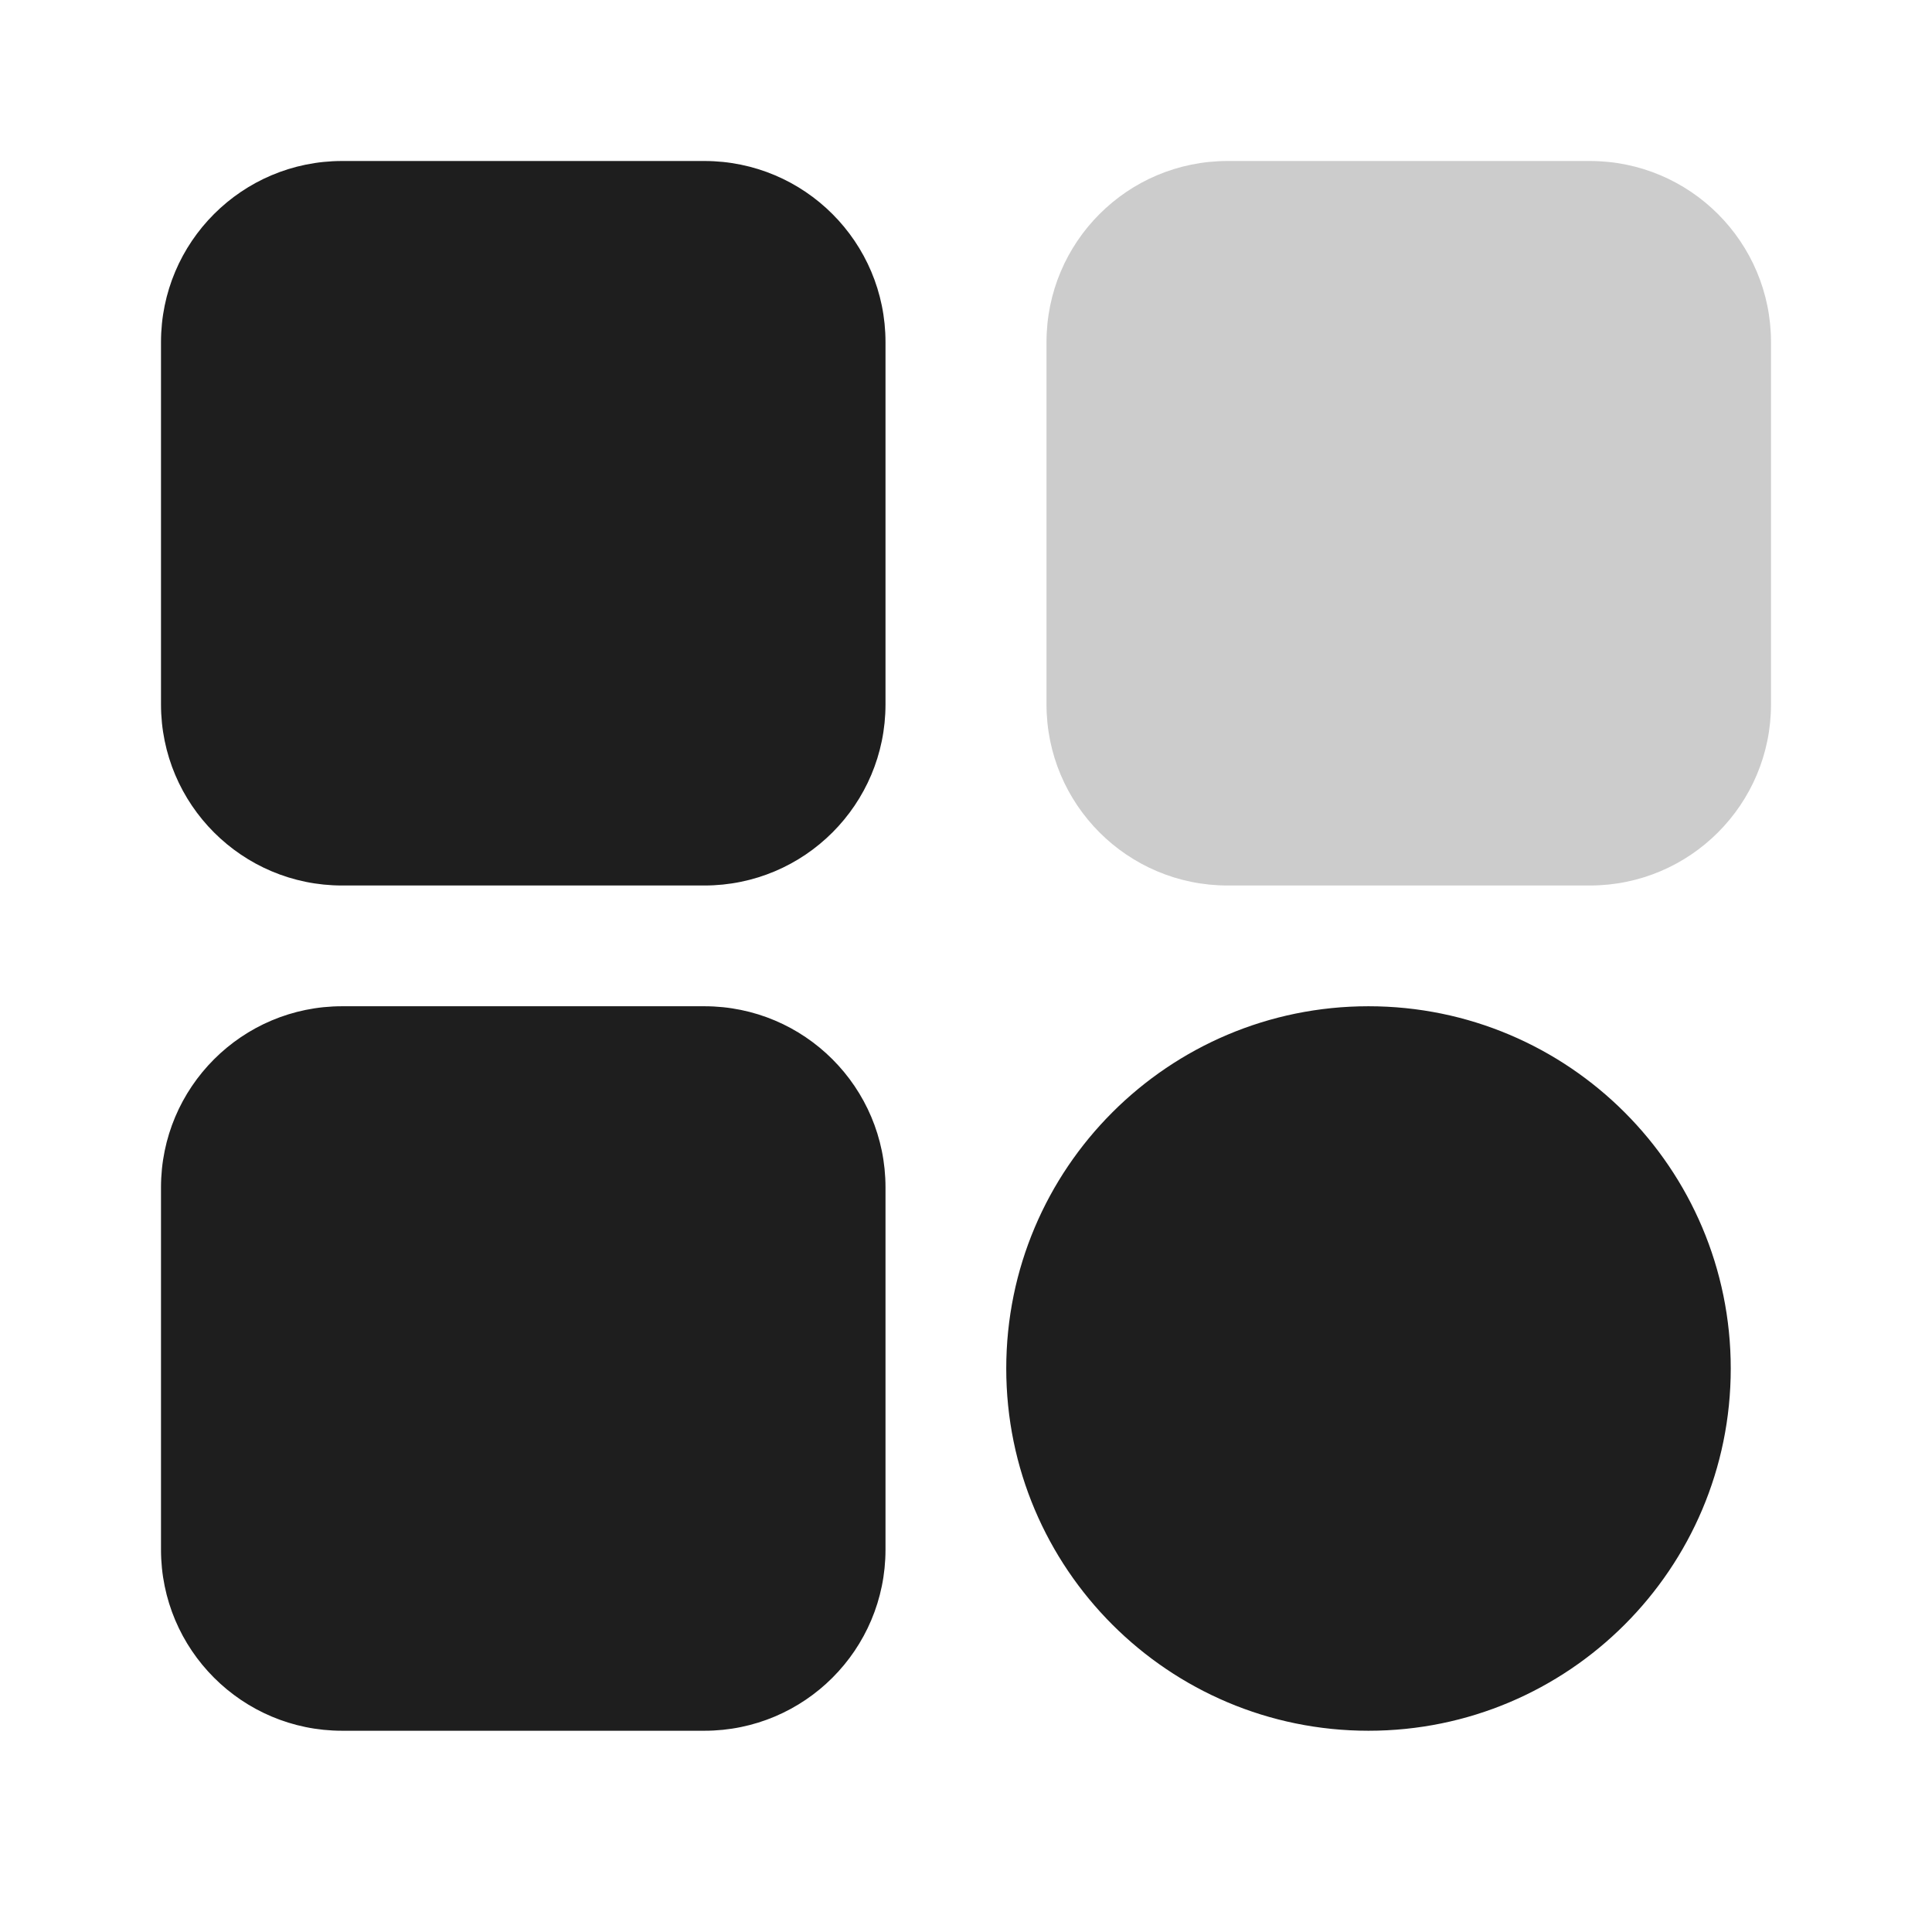 <svg width="24" height="24" viewBox="0 0 24 24" fill="none" xmlns="http://www.w3.org/2000/svg">
<path fill-rule="evenodd" clip-rule="evenodd" d="M4.25 2C3.007 2 2 3.007 2 4.25V8.75C2 9.993 3.007 11 4.25 11H8.75C9.993 11 11 9.993 11 8.75V4.25C11 3.007 9.993 2 8.75 2H4.25ZM12.5 17C12.5 14.515 14.515 12.5 17 12.5C19.485 12.5 21.5 14.515 21.5 17C21.5 19.485 19.485 21.5 17 21.5C14.515 21.5 12.5 19.485 12.5 17ZM4.25 12.5C3.007 12.5 2 13.507 2 14.75V19.25C2 20.493 3.007 21.5 4.25 21.5H8.75C9.993 21.5 11 20.493 11 19.25V14.75C11 13.507 9.993 12.5 8.75 12.5H4.25Z" fill="#1E1E1E"/>
<path d="M13 4.25C13 3.007 14.007 2 15.25 2H19.75C20.993 2 22 3.007 22 4.25V8.75C22 9.993 20.993 11 19.75 11H15.25C14.007 11 13 9.993 13 8.75V4.25Z" fill="#CCCCCC"/>
</svg>
